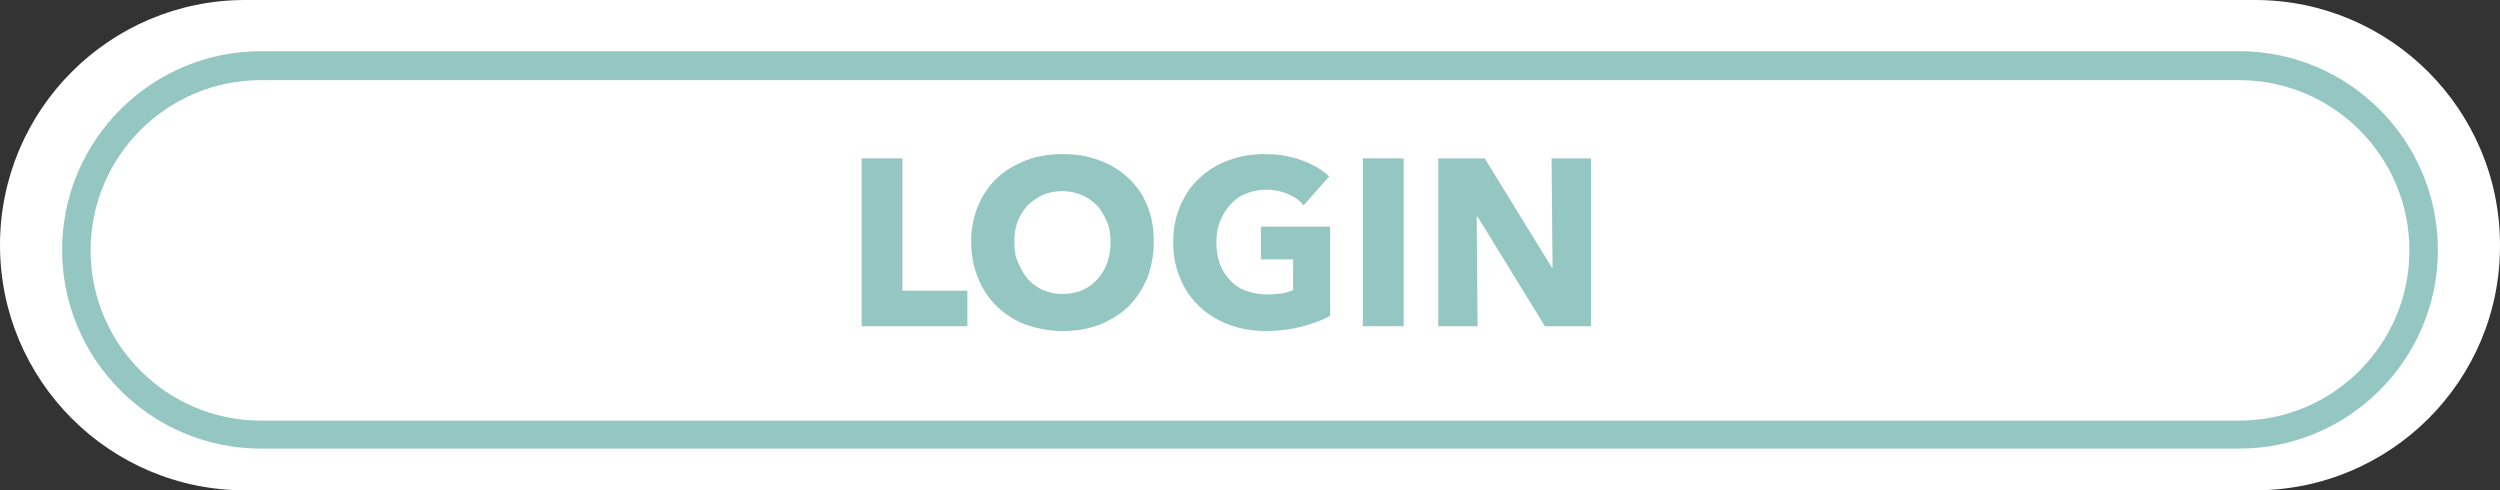<?xml version="1.0" encoding="UTF-8" standalone="no"?>
<svg
   xmlns:dc="http://purl.org/dc/elements/1.1/"
   xmlns:cc="http://creativecommons.org/ns#"
   xmlns:rdf="http://www.w3.org/1999/02/22-rdf-syntax-ns#"
   xmlns:svg="http://www.w3.org/2000/svg"
   xmlns="http://www.w3.org/2000/svg"
   xmlns:sodipodi="http://sodipodi.sourceforge.net/DTD/sodipodi-0.dtd"
   xmlns:inkscape="http://www.inkscape.org/namespaces/inkscape"
   inkscape:version="1.0beta2 (unknown)"
   height="103.4"
   width="527.2"
   sodipodi:docname="DIARIOMERDA.svg"
   xml:space="preserve"
   viewBox="0 0 527.2 103.4"
   y="0px"
   x="0px"
   id="Livello_1"
   version="1.1"><rect x="0" y="0" width="527.2" height="103.4" fill="#333333" stroke="none"/><defs
   id="defs607" /><sodipodi:namedview
   inkscape:pagecheckerboard="true"
   inkscape:current-layer="Livello_1"
   inkscape:window-maximized="1"
   inkscape:window-y="0"
   inkscape:window-x="0"
   inkscape:cy="-186.40684"
   inkscape:cx="60.872799"
   inkscape:zoom="0.45014485"
   fit-margin-bottom="0"
   fit-margin-right="0"
   fit-margin-left="0"
   fit-margin-top="0"
   showgrid="false"
   id="namedview605"
   inkscape:window-height="995"
   inkscape:window-width="1920"
   inkscape:pageshadow="2"
   inkscape:pageopacity="0"
   guidetolerance="10"
   gridtolerance="10"
   objecttolerance="10"
   borderopacity="1"
   inkscape:document-rotation="0"
   bordercolor="#666666"
   pagecolor="#ffffff" />
<style
   id="style2"
   type="text/css">
	.st0{fill:#94C7C1;}
	.st1{fill:#FFFFFF;}
	.st2{fill:#E30613;}
	.st3{opacity:0.19;}
</style>


<g
   transform="translate(-696.4,-650.9)"
   id="g14">
	<path
   inkscape:connector-curvature="0"
   id="path12"
   d="M 1171.9,754.3 H 748.1 c -28.6,0 -51.7,-23.2 -51.7,-51.7 v 0 c 0,-28.6 23.2,-51.7 51.7,-51.7 h 423.8 c 28.6,0 51.7,23.2 51.7,51.7 v 0 c 0.1,28.6 -23.1,51.7 -51.7,51.7 z"
   class="st1" />
</g>
<g
   transform="translate(-696.4,-650.9)"
   id="g18">
	<path
   inkscape:connector-curvature="0"
   id="path16"
   d="M 1168.6,745.5 H 751.4 c -23.1,0 -41.9,-18.8 -41.9,-41.9 0,-23.1 18.8,-41.9 41.9,-41.9 h 417.2 c 23.1,0 41.9,18.8 41.9,41.9 0,23.1 -18.8,41.9 -41.9,41.9 z M 751.4,667.8 c -19.8,0 -35.9,16.1 -35.9,35.9 0,19.8 16.1,35.9 35.9,35.9 h 417.2 c 19.8,0 35.9,-16.1 35.9,-35.9 0,-19.8 -16.1,-35.9 -35.9,-35.9 z"
   class="st0" />
</g>


<g
   transform="translate(-696.4,-650.9)"
   id="g38">
	<path
   inkscape:connector-curvature="0"
   id="path28"
   d="m 878.1,719.7 v -35.4 h 8.6 v 27.9 h 13.7 v 7.5 z"
   class="st0" />
	<path
   inkscape:connector-curvature="0"
   id="path30"
   d="m 939.7,701.9 c 0,2.8 -0.5,5.4 -1.4,7.7 -1,2.3 -2.3,4.3 -4,6 -1.7,1.6 -3.8,2.9 -6.1,3.8 -2.4,0.9 -4.9,1.3 -7.7,1.3 -2.8,0 -5.3,-0.5 -7.7,-1.3 -2.4,-0.9 -4.4,-2.2 -6.1,-3.8 -1.7,-1.7 -3.1,-3.6 -4,-6 -1,-2.3 -1.5,-4.9 -1.5,-7.7 0,-2.8 0.5,-5.4 1.5,-7.7 1,-2.3 2.3,-4.2 4,-5.8 1.7,-1.6 3.8,-2.8 6.1,-3.7 2.3,-0.9 4.9,-1.3 7.7,-1.3 2.8,0 5.3,0.4 7.7,1.3 2.4,0.9 4.4,2.1 6.1,3.7 1.7,1.6 3.1,3.5 4,5.8 1,2.3 1.4,4.9 1.4,7.7 z m -9.1,0 c 0,-1.5 -0.2,-3 -0.8,-4.3 -0.6,-1.3 -1.2,-2.5 -2.1,-3.4 -0.9,-0.9 -2,-1.7 -3.2,-2.2 -1.2,-0.5 -2.6,-0.8 -4.1,-0.8 -1.5,0 -2.9,0.3 -4.1,0.8 -1.2,0.6 -2.3,1.3 -3.2,2.2 -0.9,1 -1.6,2.1 -2.1,3.4 -0.5,1.3 -0.7,2.8 -0.7,4.3 0,1.6 0.2,3.1 0.8,4.4 0.6,1.3 1.2,2.5 2.1,3.5 0.9,1 1.9,1.7 3.2,2.3 1.2,0.5 2.6,0.8 4.1,0.8 1.5,0 2.9,-0.3 4.1,-0.8 1.2,-0.5 2.3,-1.3 3.2,-2.3 0.9,-1 1.6,-2.1 2.1,-3.5 0.5,-1.4 0.7,-2.8 0.7,-4.4 z"
   class="st0" />
	<path
   inkscape:connector-curvature="0"
   id="path32"
   d="m 970.8,719.8 c -2.3,0.6 -4.8,0.9 -7.6,0.9 -2.8,0 -5.4,-0.5 -7.8,-1.4 -2.4,-0.9 -4.4,-2.2 -6.1,-3.8 -1.7,-1.6 -3.1,-3.6 -4,-5.9 -1,-2.3 -1.5,-4.8 -1.5,-7.6 0,-2.8 0.5,-5.4 1.5,-7.7 1,-2.3 2.3,-4.3 4.1,-5.9 1.7,-1.6 3.8,-2.9 6.1,-3.7 2.3,-0.9 4.9,-1.3 7.6,-1.3 2.8,0 5.4,0.4 7.8,1.3 2.4,0.9 4.3,2 5.8,3.4 l -5.4,6.1 c -0.8,-1 -1.9,-1.8 -3.3,-2.4 -1.4,-0.6 -2.9,-0.9 -4.6,-0.9 -1.5,0 -2.9,0.3 -4.2,0.8 -1.3,0.5 -2.4,1.3 -3.3,2.3 -0.9,1 -1.7,2.2 -2.2,3.5 -0.5,1.3 -0.8,2.8 -0.8,4.4 0,1.6 0.2,3.1 0.7,4.5 0.5,1.4 1.2,2.5 2.1,3.5 0.9,1 2,1.8 3.4,2.3 1.4,0.5 2.9,0.8 4.6,0.8 1,0 2,-0.1 2.9,-0.2 0.9,-0.1 1.7,-0.4 2.5,-0.7 v -6.5 h -6.8 v -6.9 h 14.6 v 18.8 c -1.8,1 -3.8,1.7 -6.1,2.3 z"
   class="st0" />
	<path
   inkscape:connector-curvature="0"
   id="path34"
   d="m 983.8,719.7 v -35.4 h 8.6 v 35.4 z"
   class="st0" />
	<path
   inkscape:connector-curvature="0"
   id="path36"
   d="M 1022.2,719.7 1008,696.6 h -0.2 l 0.2,23.1 h -8.3 v -35.4 h 9.8 l 14.2,23.1 h 0.1 l -0.2,-23.1 h 8.3 v 35.4 z"
   class="st0" />
</g>








































































</svg>
